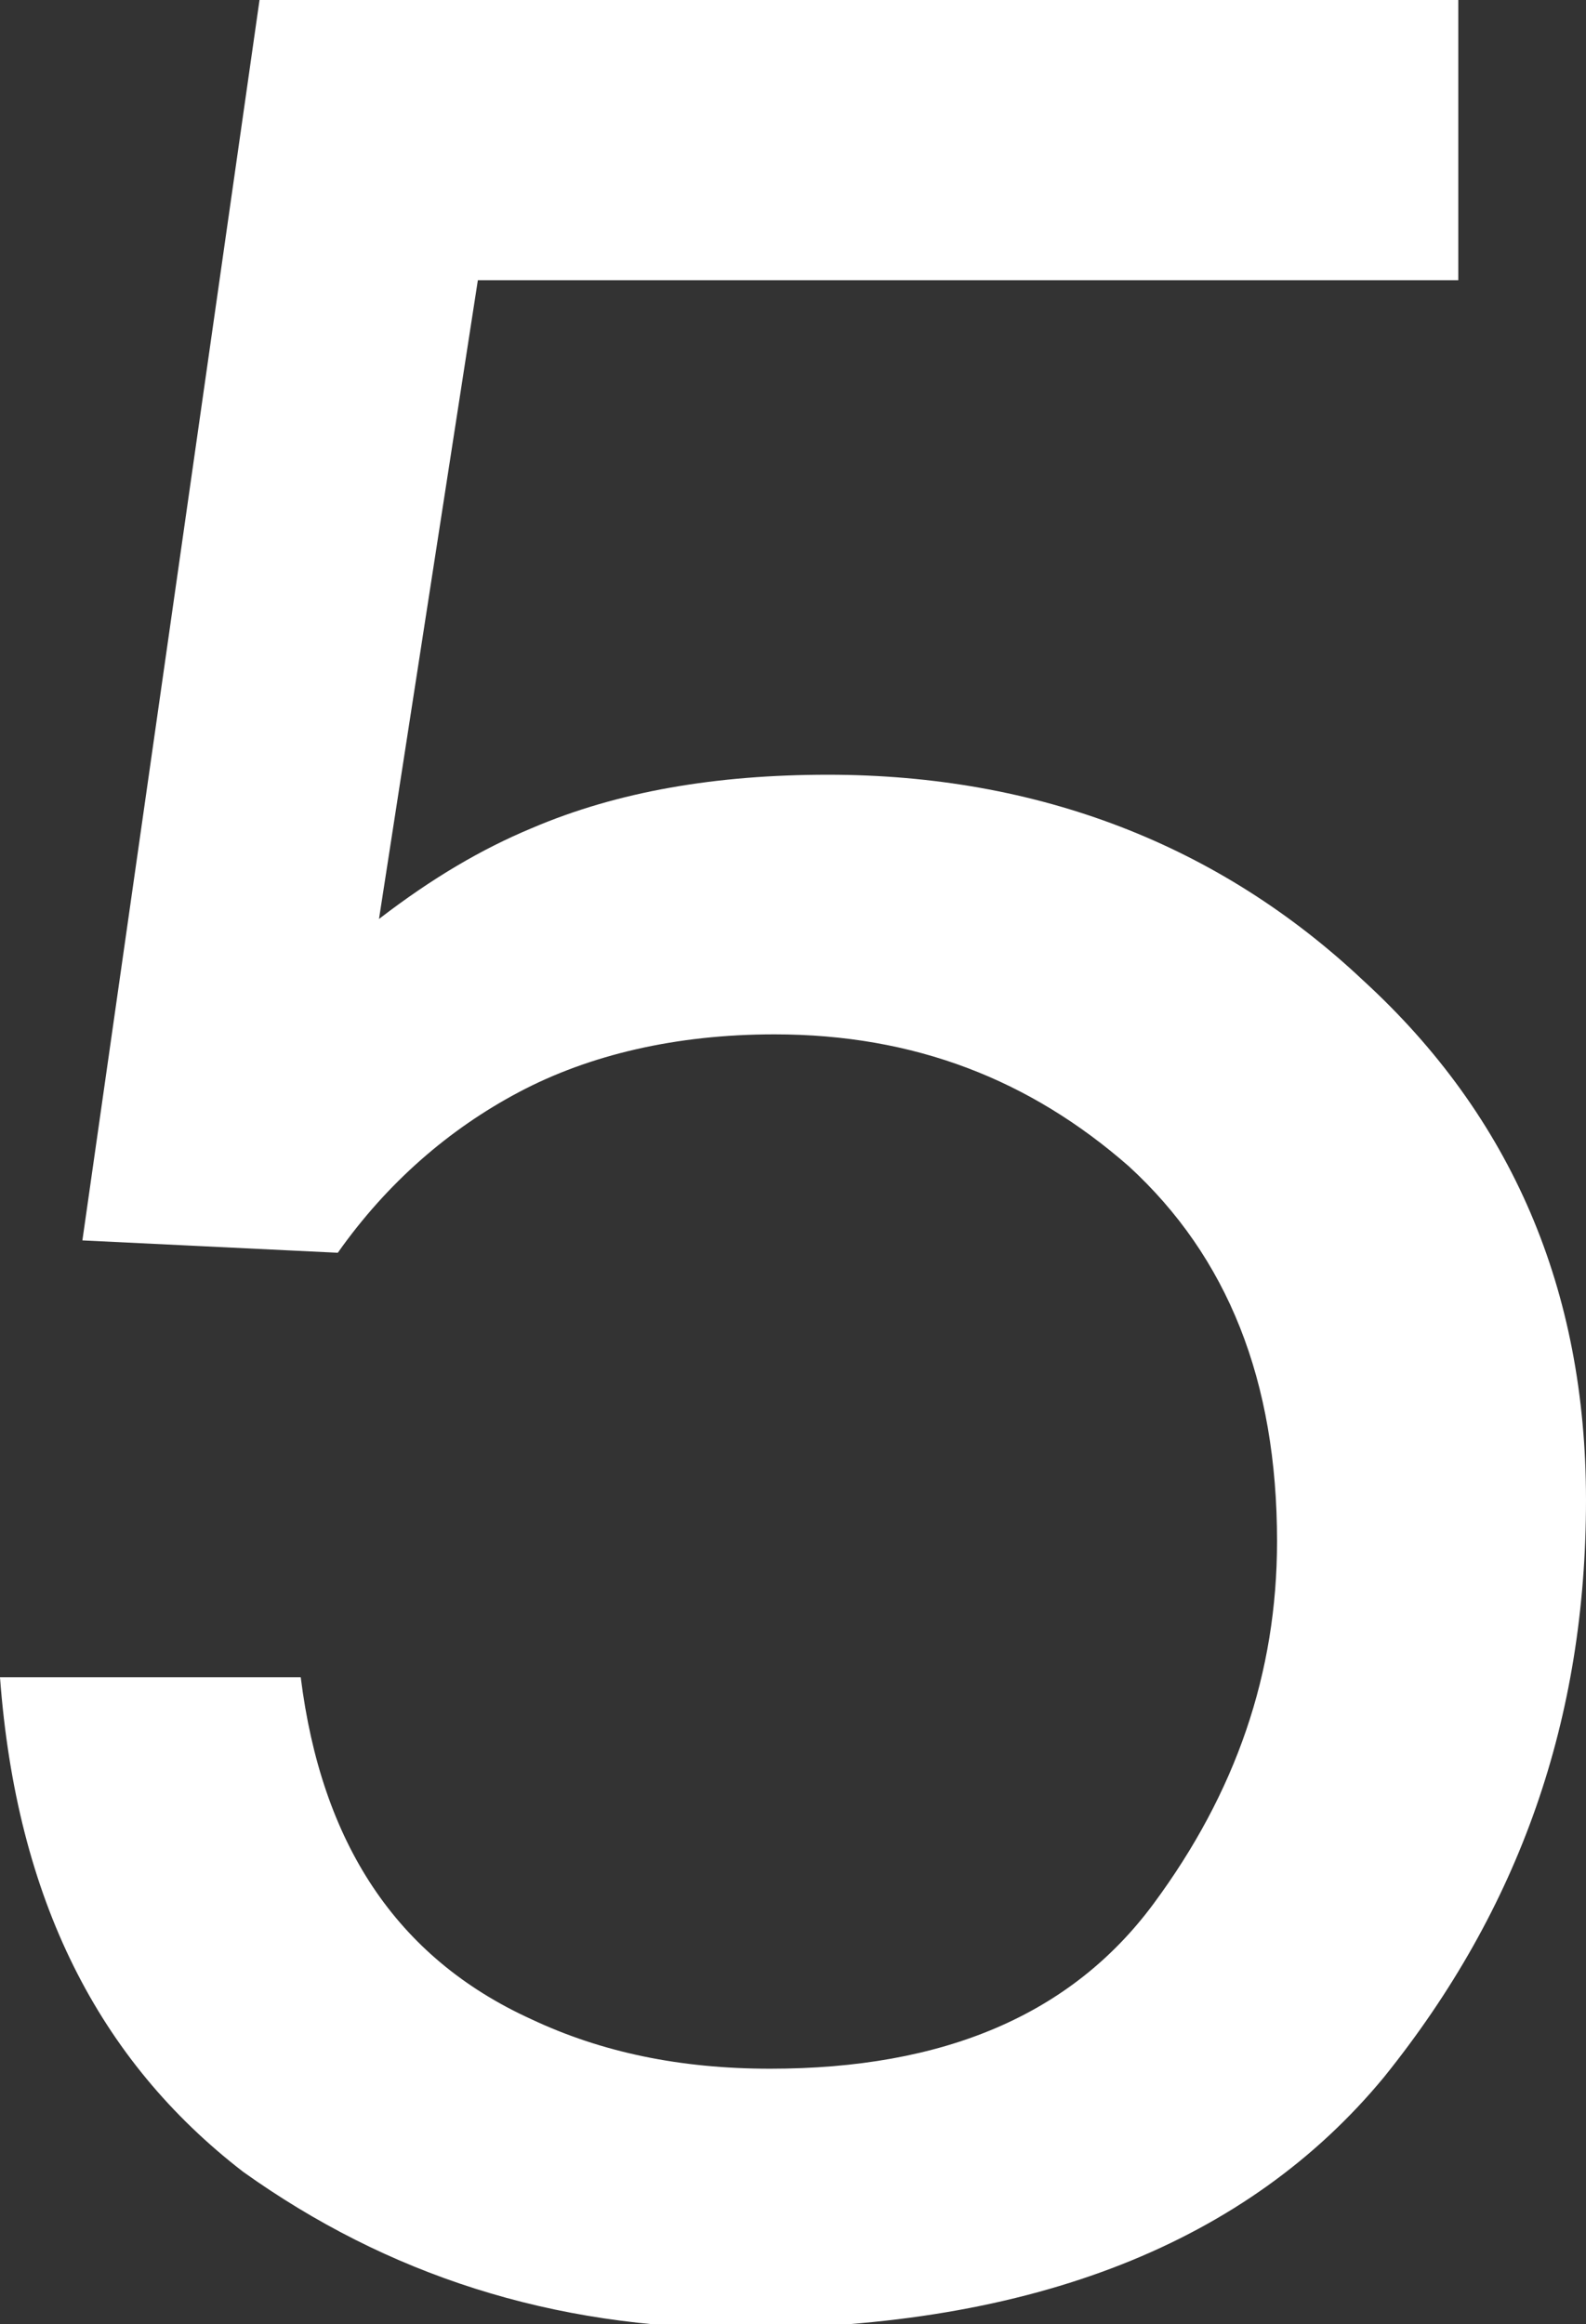 <?xml version="1.0" encoding="utf-8"?>
<!-- Generator: Adobe Illustrator 22.1.0, SVG Export Plug-In . SVG Version: 6.00 Build 0)  -->
<svg version="1.1" id="Layer_1" xmlns="http://www.w3.org/2000/svg" xmlns:xlink="http://www.w3.org/1999/xlink" x="0px" y="0px"
	 viewBox="0 0 38.5 56.4" style="enable-background:new 0 0 38.5 56.4;" xml:space="preserve">
<rect x="0" y="0" width="38.5" height="56.4" fill="#333333" stroke="none"/>
<g>
	<path style="fill:#FFFFFF;" d="M7.3,40.7c0.5,4,2.3,6.8,5.6,8.3c1.7,0.8,3.6,1.2,5.8,1.2c4.2,0,7.3-1.3,9.3-4c2-2.7,3-5.6,3-8.8
		c0-3.9-1.2-6.9-3.6-9.1c-2.4-2.1-5.2-3.2-8.6-3.2c-2.4,0-4.5,0.5-6.2,1.4c-1.7,0.9-3.2,2.2-4.4,3.9L2,30.1L6.3,0h29.1v6.8H11.6
		L9.2,22.3c1.3-1,2.5-1.7,3.7-2.2c2.1-0.9,4.5-1.3,7.2-1.3c5.1,0,9.5,1.7,13,5c3.6,3.3,5.4,7.5,5.4,12.6c0,5.3-1.6,9.9-4.9,14
		c-3.3,4-8.5,6.1-15.6,6.1c-4.6,0-8.6-1.3-12.1-3.8C2.4,50,0.4,46.1,0,40.7H7.3z"/>
</g>
</svg>
